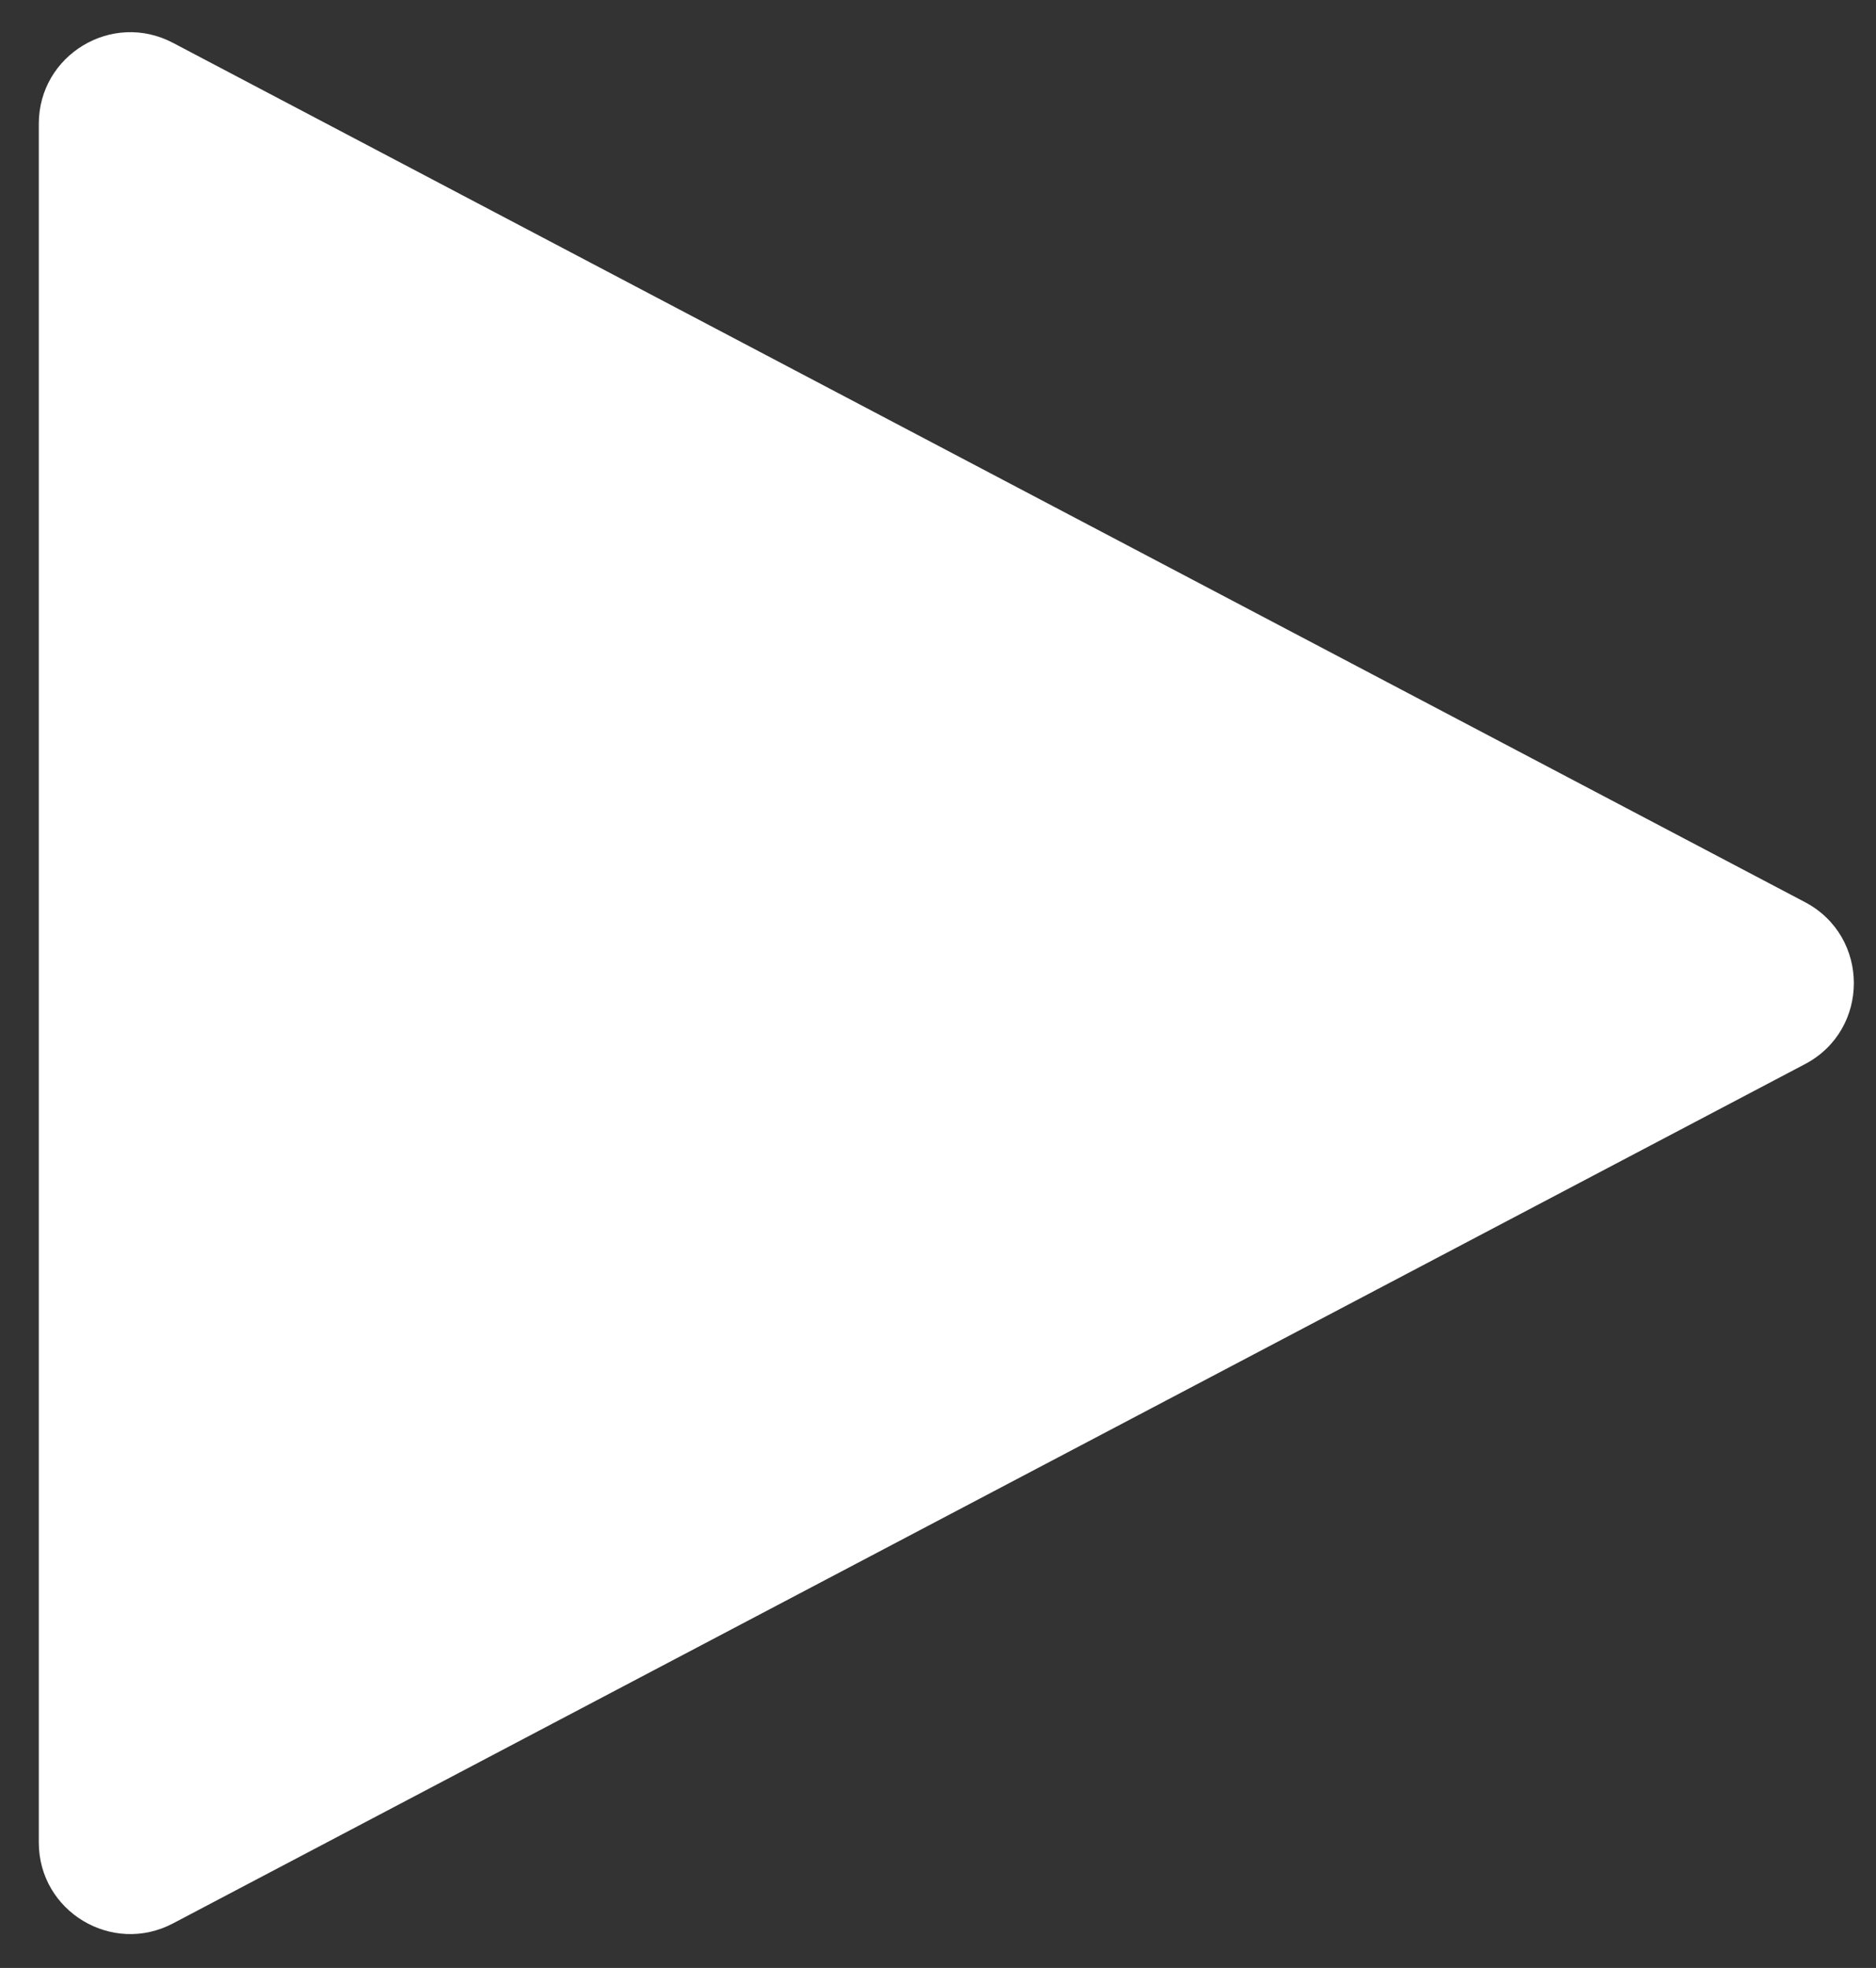 <svg width="41" height="43" viewBox="0 0 41 43" fill="none" xmlns="http://www.w3.org/2000/svg">
<rect x="0" y="0" width="41" height="43" fill="#333333" stroke="none"/>
<path d="M39.448 19.712C40.872 20.462 40.872 22.502 39.448 23.251L3.78 42.027C2.448 42.728 0.848 41.763 0.848 40.258L0.848 2.706C0.848 1.2 2.448 0.235 3.78 0.936L39.448 19.712Z" fill="white"/>
</svg>

